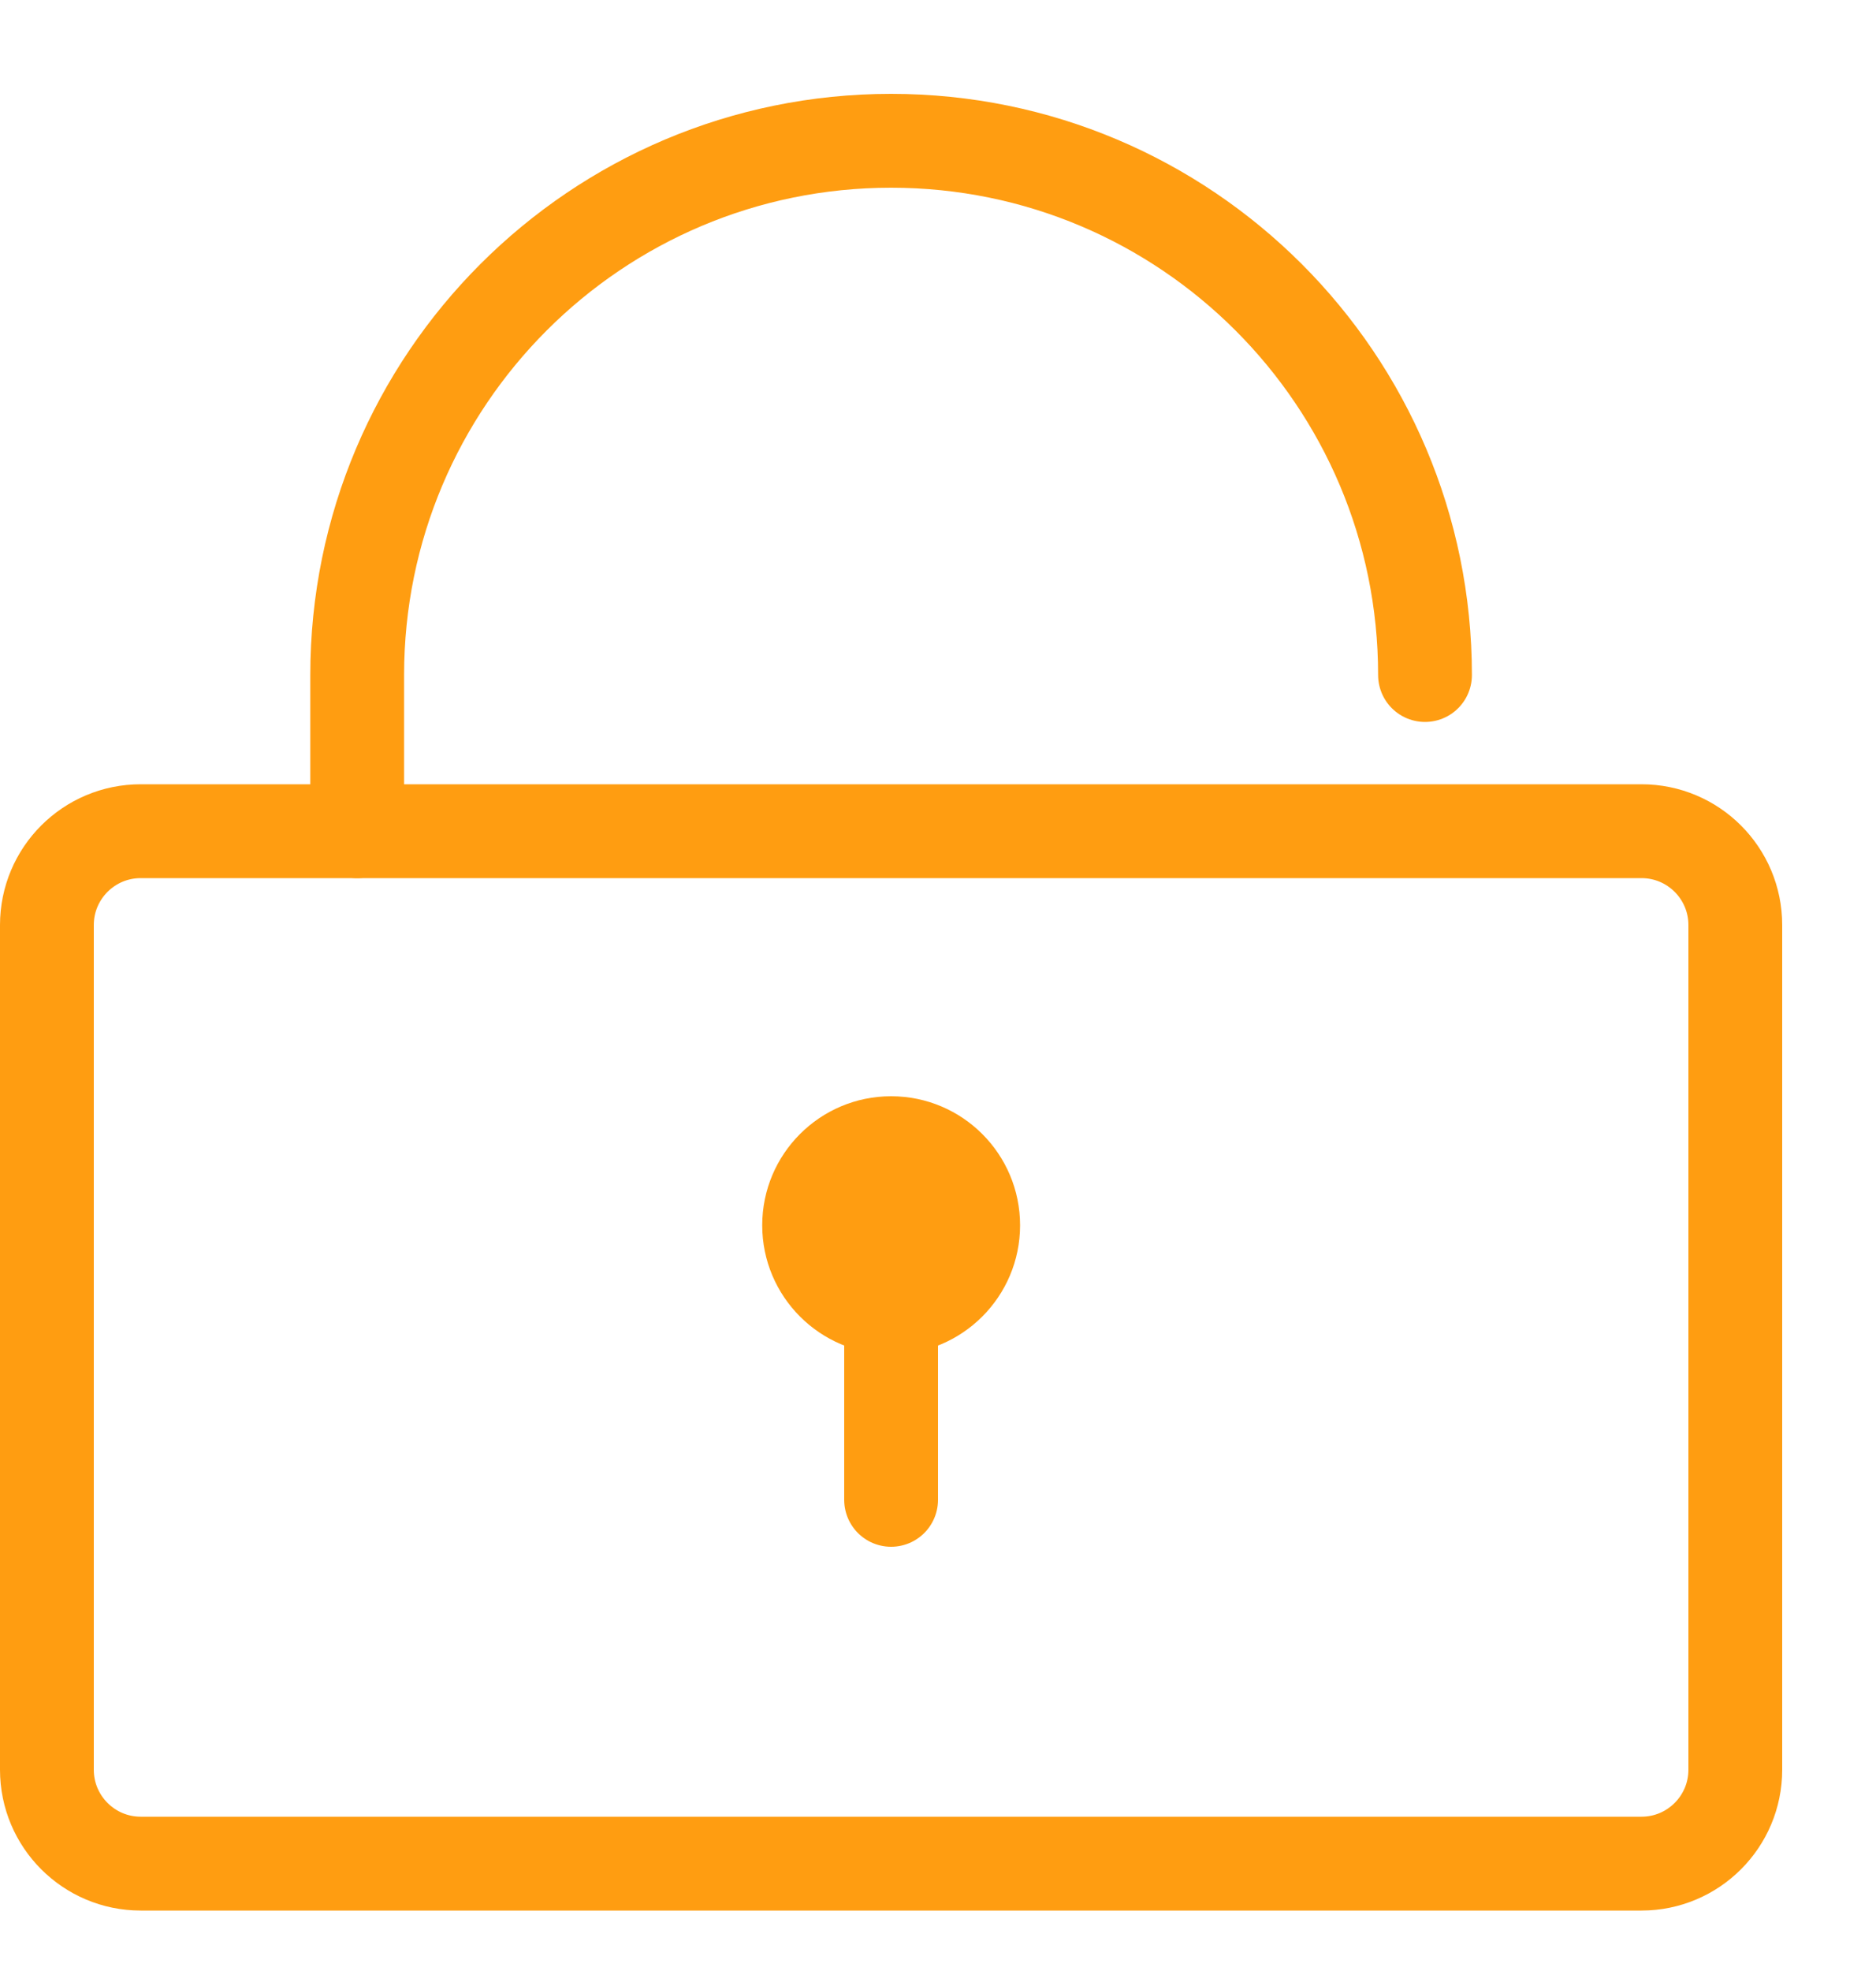 <?xml version="1.0" encoding="UTF-8"?>
<svg width="20px" height="21px" viewBox="0 0 20 21" version="1.1" xmlns="http://www.w3.org/2000/svg" xmlns:xlink="http://www.w3.org/1999/xlink">
    <!-- Generator: Sketch 47 (45396) - http://www.bohemiancoding.com/sketch -->
    <title>修改密码-个人中心2</title>
    <desc>Created with Sketch.</desc>
    <defs></defs>
    <g id="Page-1" stroke="none" stroke-width="1" fill="none" fill-rule="evenodd">
        <g id="修改密码-个人中心2" transform="translate(0, 1)">
            <path d="M3.808,7.856 L3.808,6.192 C3.808,3.048 6.356,0.5 9.5,0.5 C12.643,0.5 15.192,3.048 15.192,6.192" id="Stroke-1" stroke="#ff9d11" stroke-linecap="round"></path>
            <path d="M17.5,18.856 L1.5,18.856 C0.948,18.856 0.5,18.408 0.5,17.856 L0.5,8.856 C0.5,8.303 0.948,7.856 1.5,7.856 L17.5,7.856 C18.052,7.856 18.5,8.303 18.5,8.856 L18.5,17.856 C18.5,18.408 18.052,18.856 17.5,18.856 Z" id="Stroke-3" stroke="#ff9d11"></path>
            <path d="M10.875,12.055 C10.875,12.813 10.26,13.43 9.5,13.43 C8.741,13.43 8.126,12.813 8.126,12.055 C8.126,11.296 8.741,10.68 9.5,10.68 C10.26,10.68 10.875,11.296 10.875,12.055" id="Fill-5" fill="#ff9d11"></path>
            <path d="M9.5,12.055 L9.5,14.98" id="Stroke-7" stroke="#ff9d11" stroke-linecap="round"></path>
        </g>
    </g>
</svg>